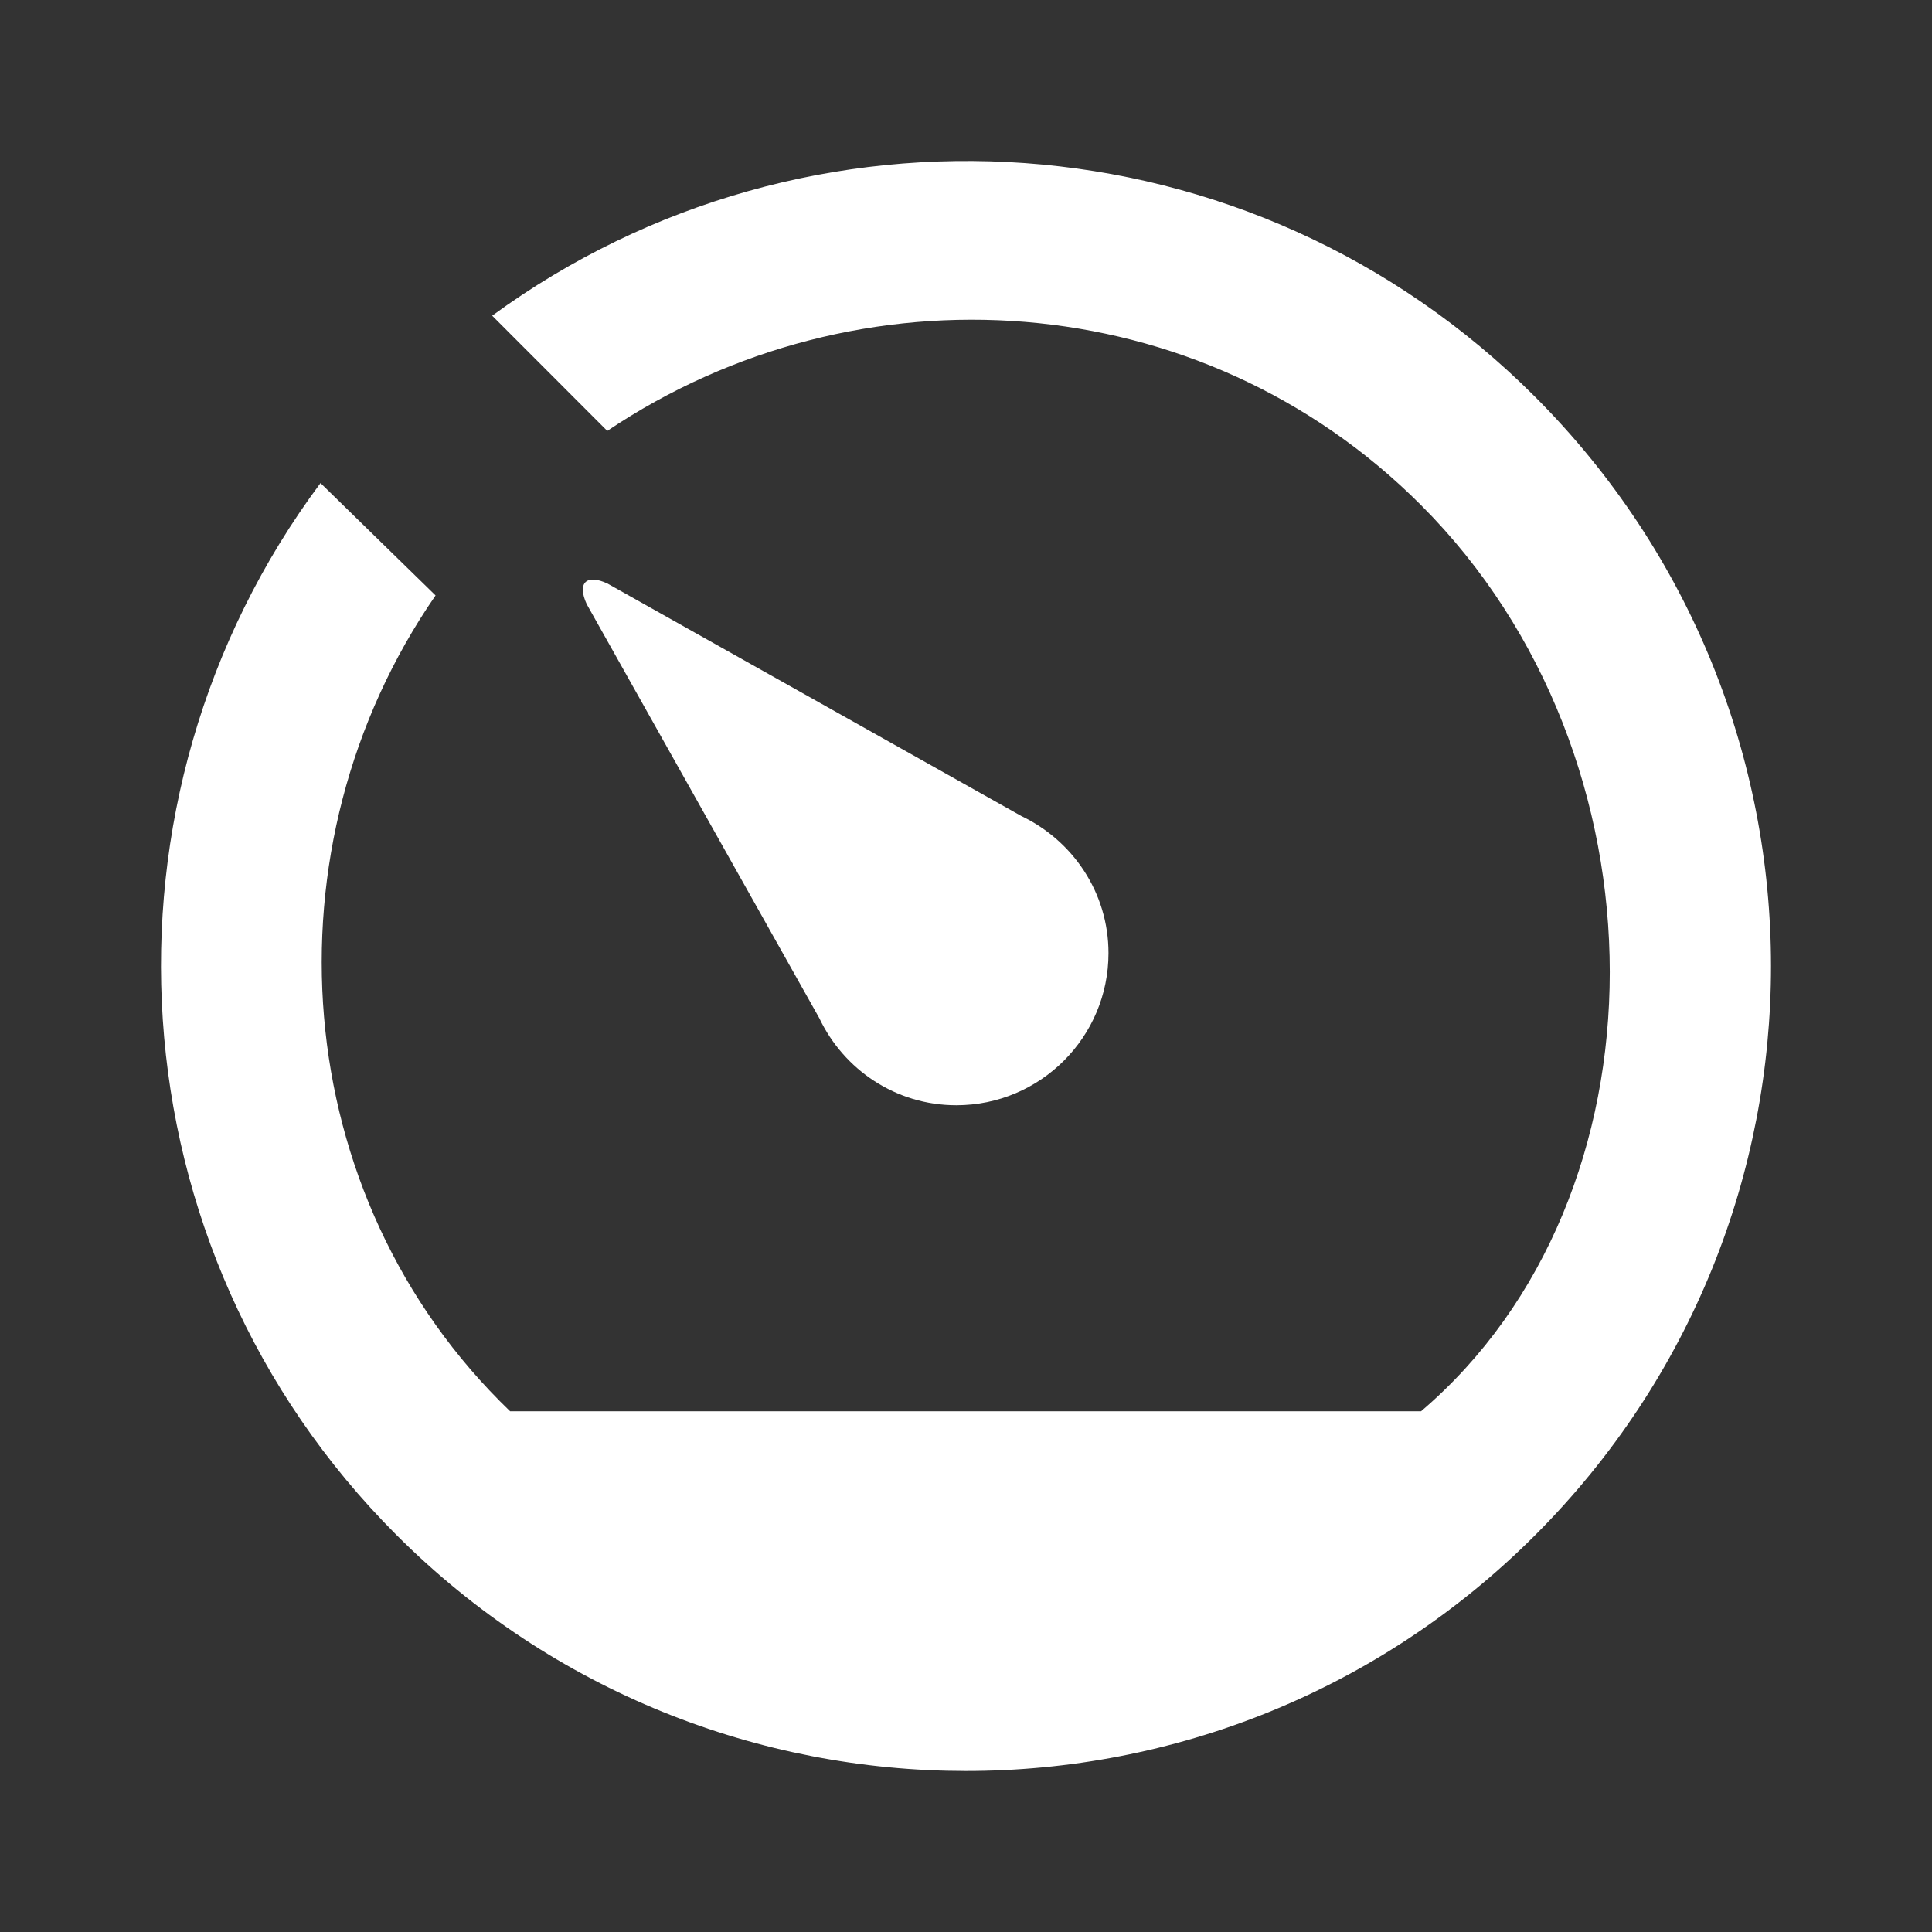 <?xml version="1.0" encoding="UTF-8"?>
<svg width="56px" height="56px" viewBox="0 0 56 56" version="1.1" xmlns="http://www.w3.org/2000/svg" xmlns:xlink="http://www.w3.org/1999/xlink">
    <rect x="0" y="0" width="56" height="56" fill="#333333" stroke="none"/>
    <!-- Generator: Sketch 42 (36781) - http://www.bohemiancoding.com/sketch -->
    <title>ic_car</title>
    <desc>Created with Sketch.</desc>
    <defs></defs>
    <g id="Users" stroke="none" stroke-width="1" fill="none" fill-rule="evenodd">
        <g id="ic_car" fill="#FFFFFF">
            <g>
                <rect id="Rectangle-3" opacity="0" x="0" y="0" width="56" height="56"></rect>
                <path d="M17.008,31.321 C16.721,31.938 16.992,32.209 17.608,31.922 L29.605,25.182 C31.092,24.472 32.13,22.966 32.13,21.209 C32.13,18.774 30.153,16.8 27.72,16.8 C25.961,16.8 24.456,17.835 23.748,19.324 L17.008,31.321 L17.008,31.321 Z" id="Path" transform="translate(24.512, 24.418) scale(1, -1) translate(-24.512, -24.418) "></path>
                <path d="M44.491,44.502 C36.246,52.752 23.396,53.524 14.266,46.849 L17.602,43.51 C24.862,48.386 34.778,47.776 41.191,41.357 C48.482,34.061 48.485,21.321 41.19,15.093 L14.786,15.093 C8.312,21.321 7.598,31.459 12.625,38.741 L9.29,41.998 C2.472,32.848 3.187,19.818 11.486,11.514 C20.6,2.394 35.38,2.378 44.499,11.505 C53.62,20.63 53.606,35.381 44.491,44.502 L44.491,44.502 L44.491,44.502 Z" id="Path" transform="translate(28, 28) scale(1, -1) translate(-28, -28) "></path>
            </g>
        </g>
    </g>
</svg>

